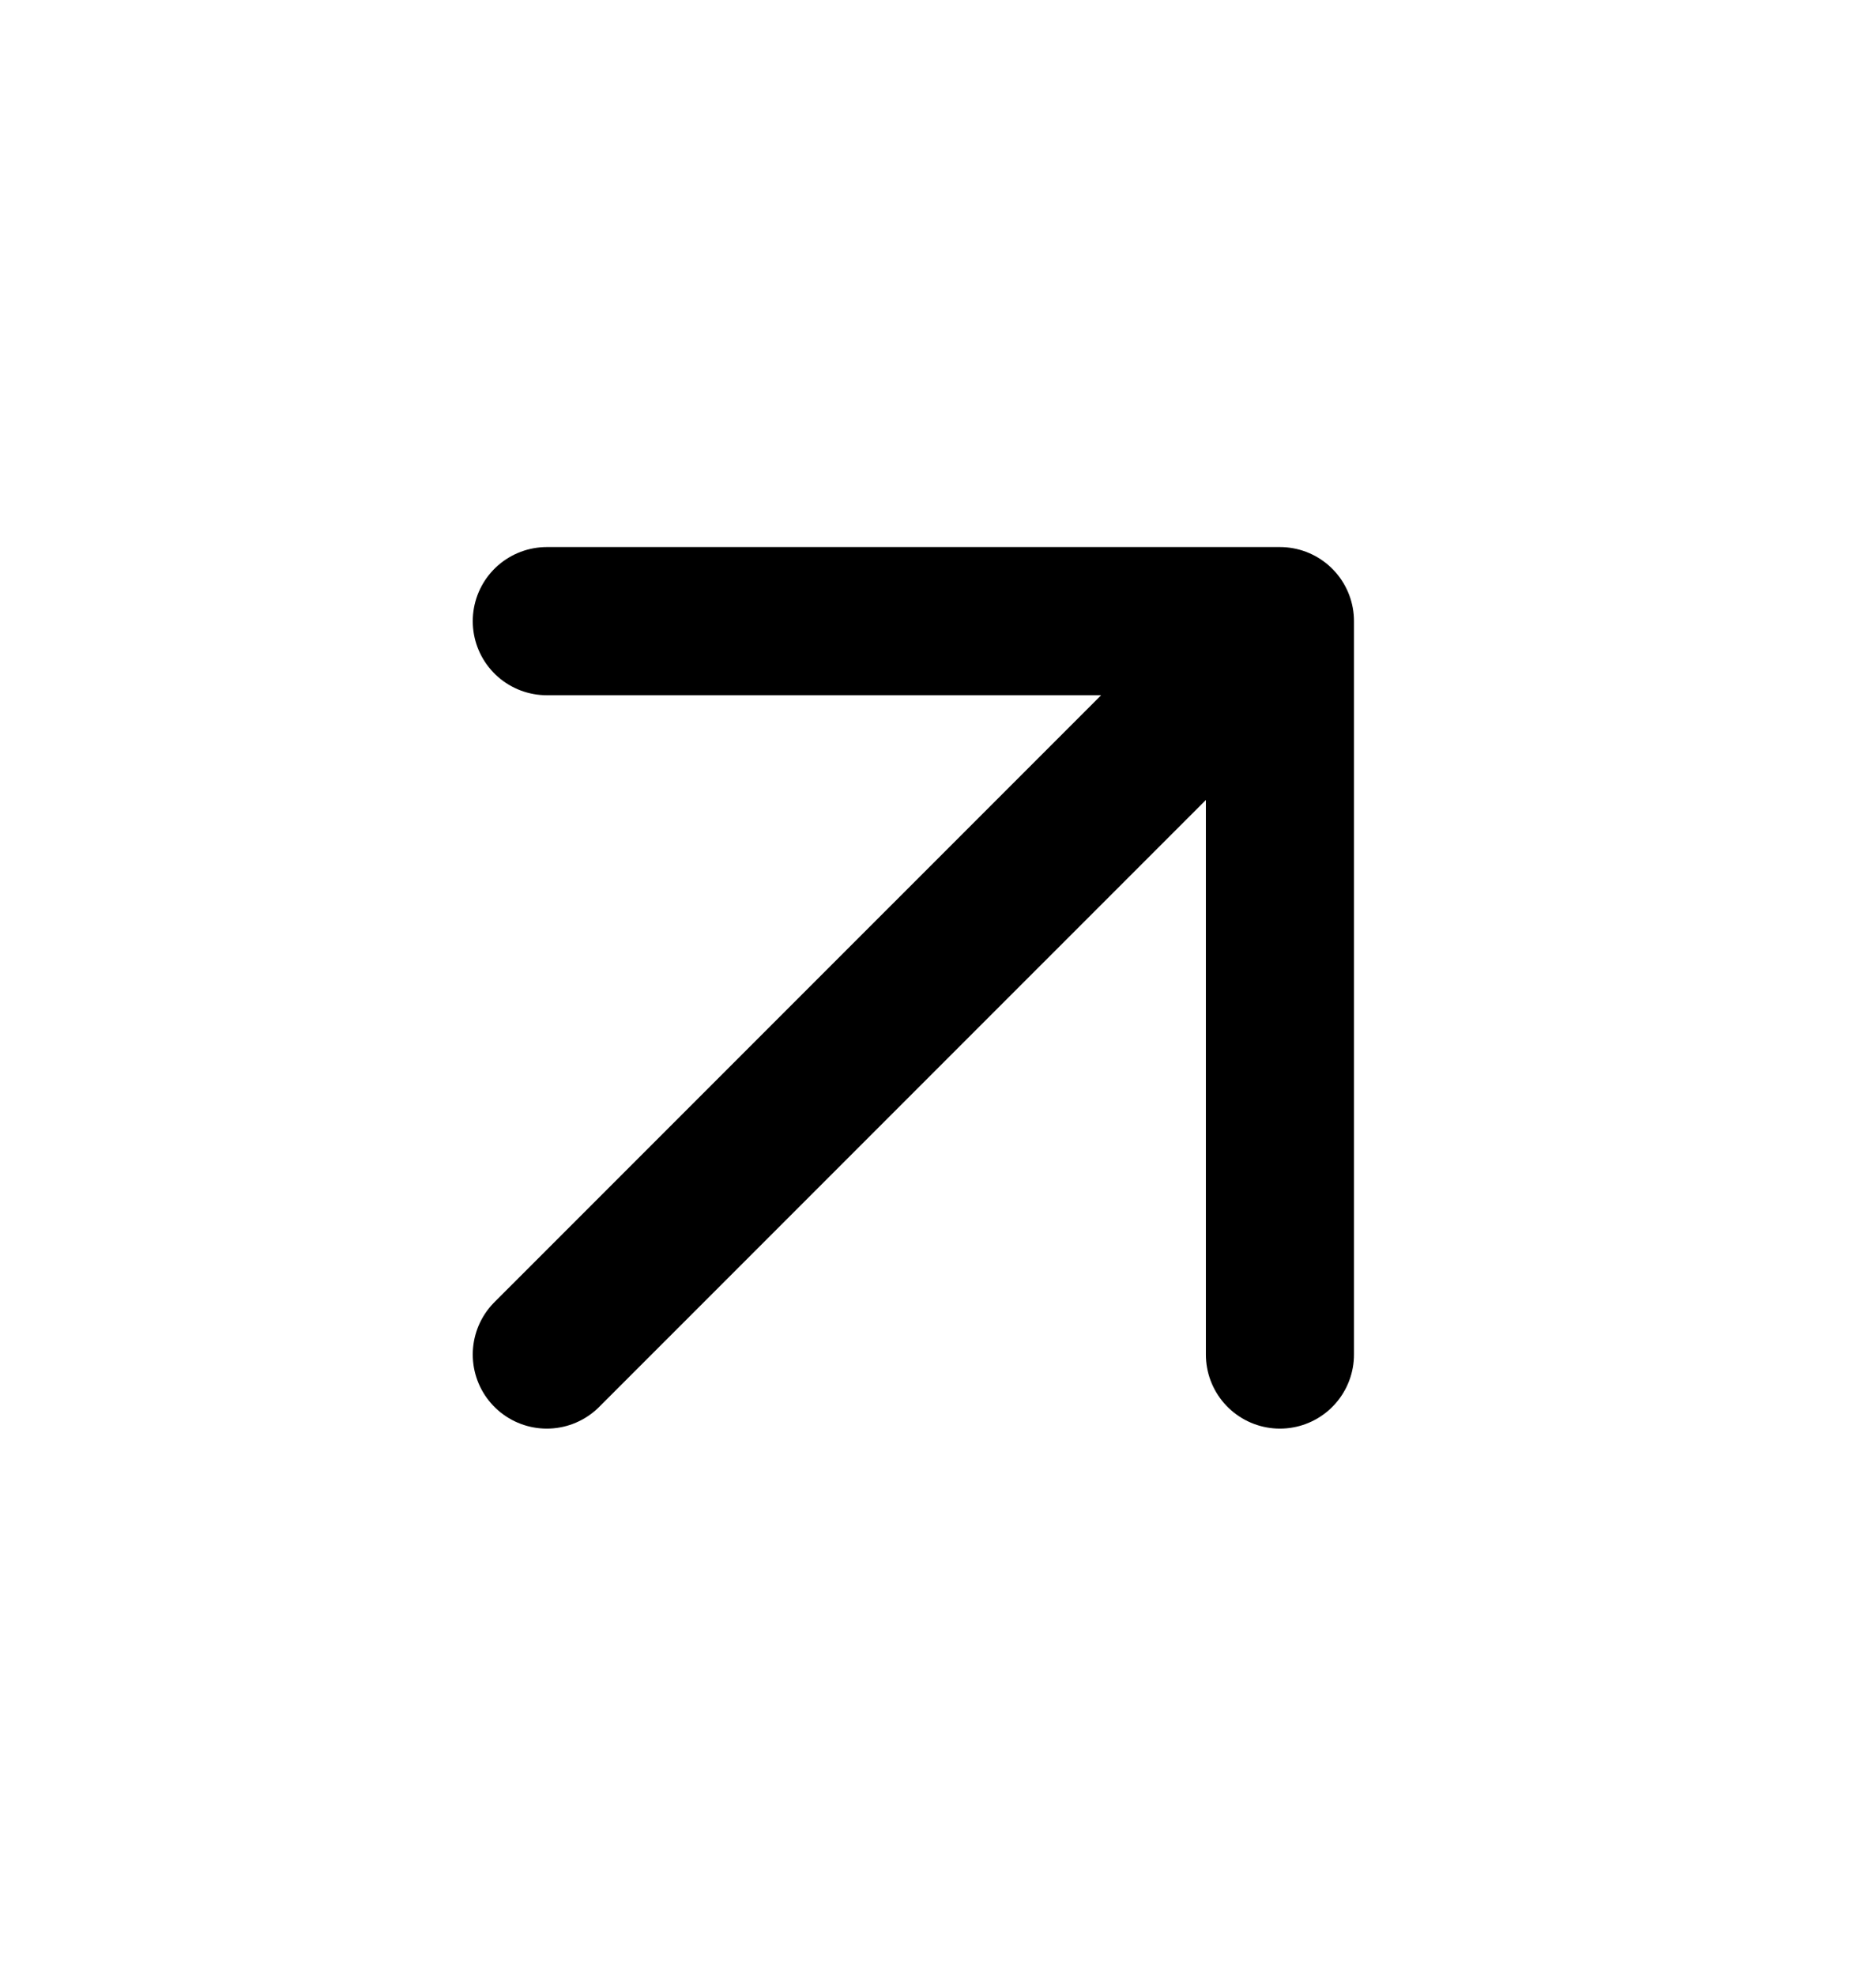 <svg width="100%" height="100%" viewBox="0 0 19 20" fill="none" xmlns="http://www.w3.org/2000/svg">
<path d="M5.538 13.712L12.963 6.288M12.963 6.288V13.712M12.963 6.288H5.538" stroke="currentColor" stroke-width="1.5" stroke-linecap="round" stroke-linejoin="round"></path>
</svg>